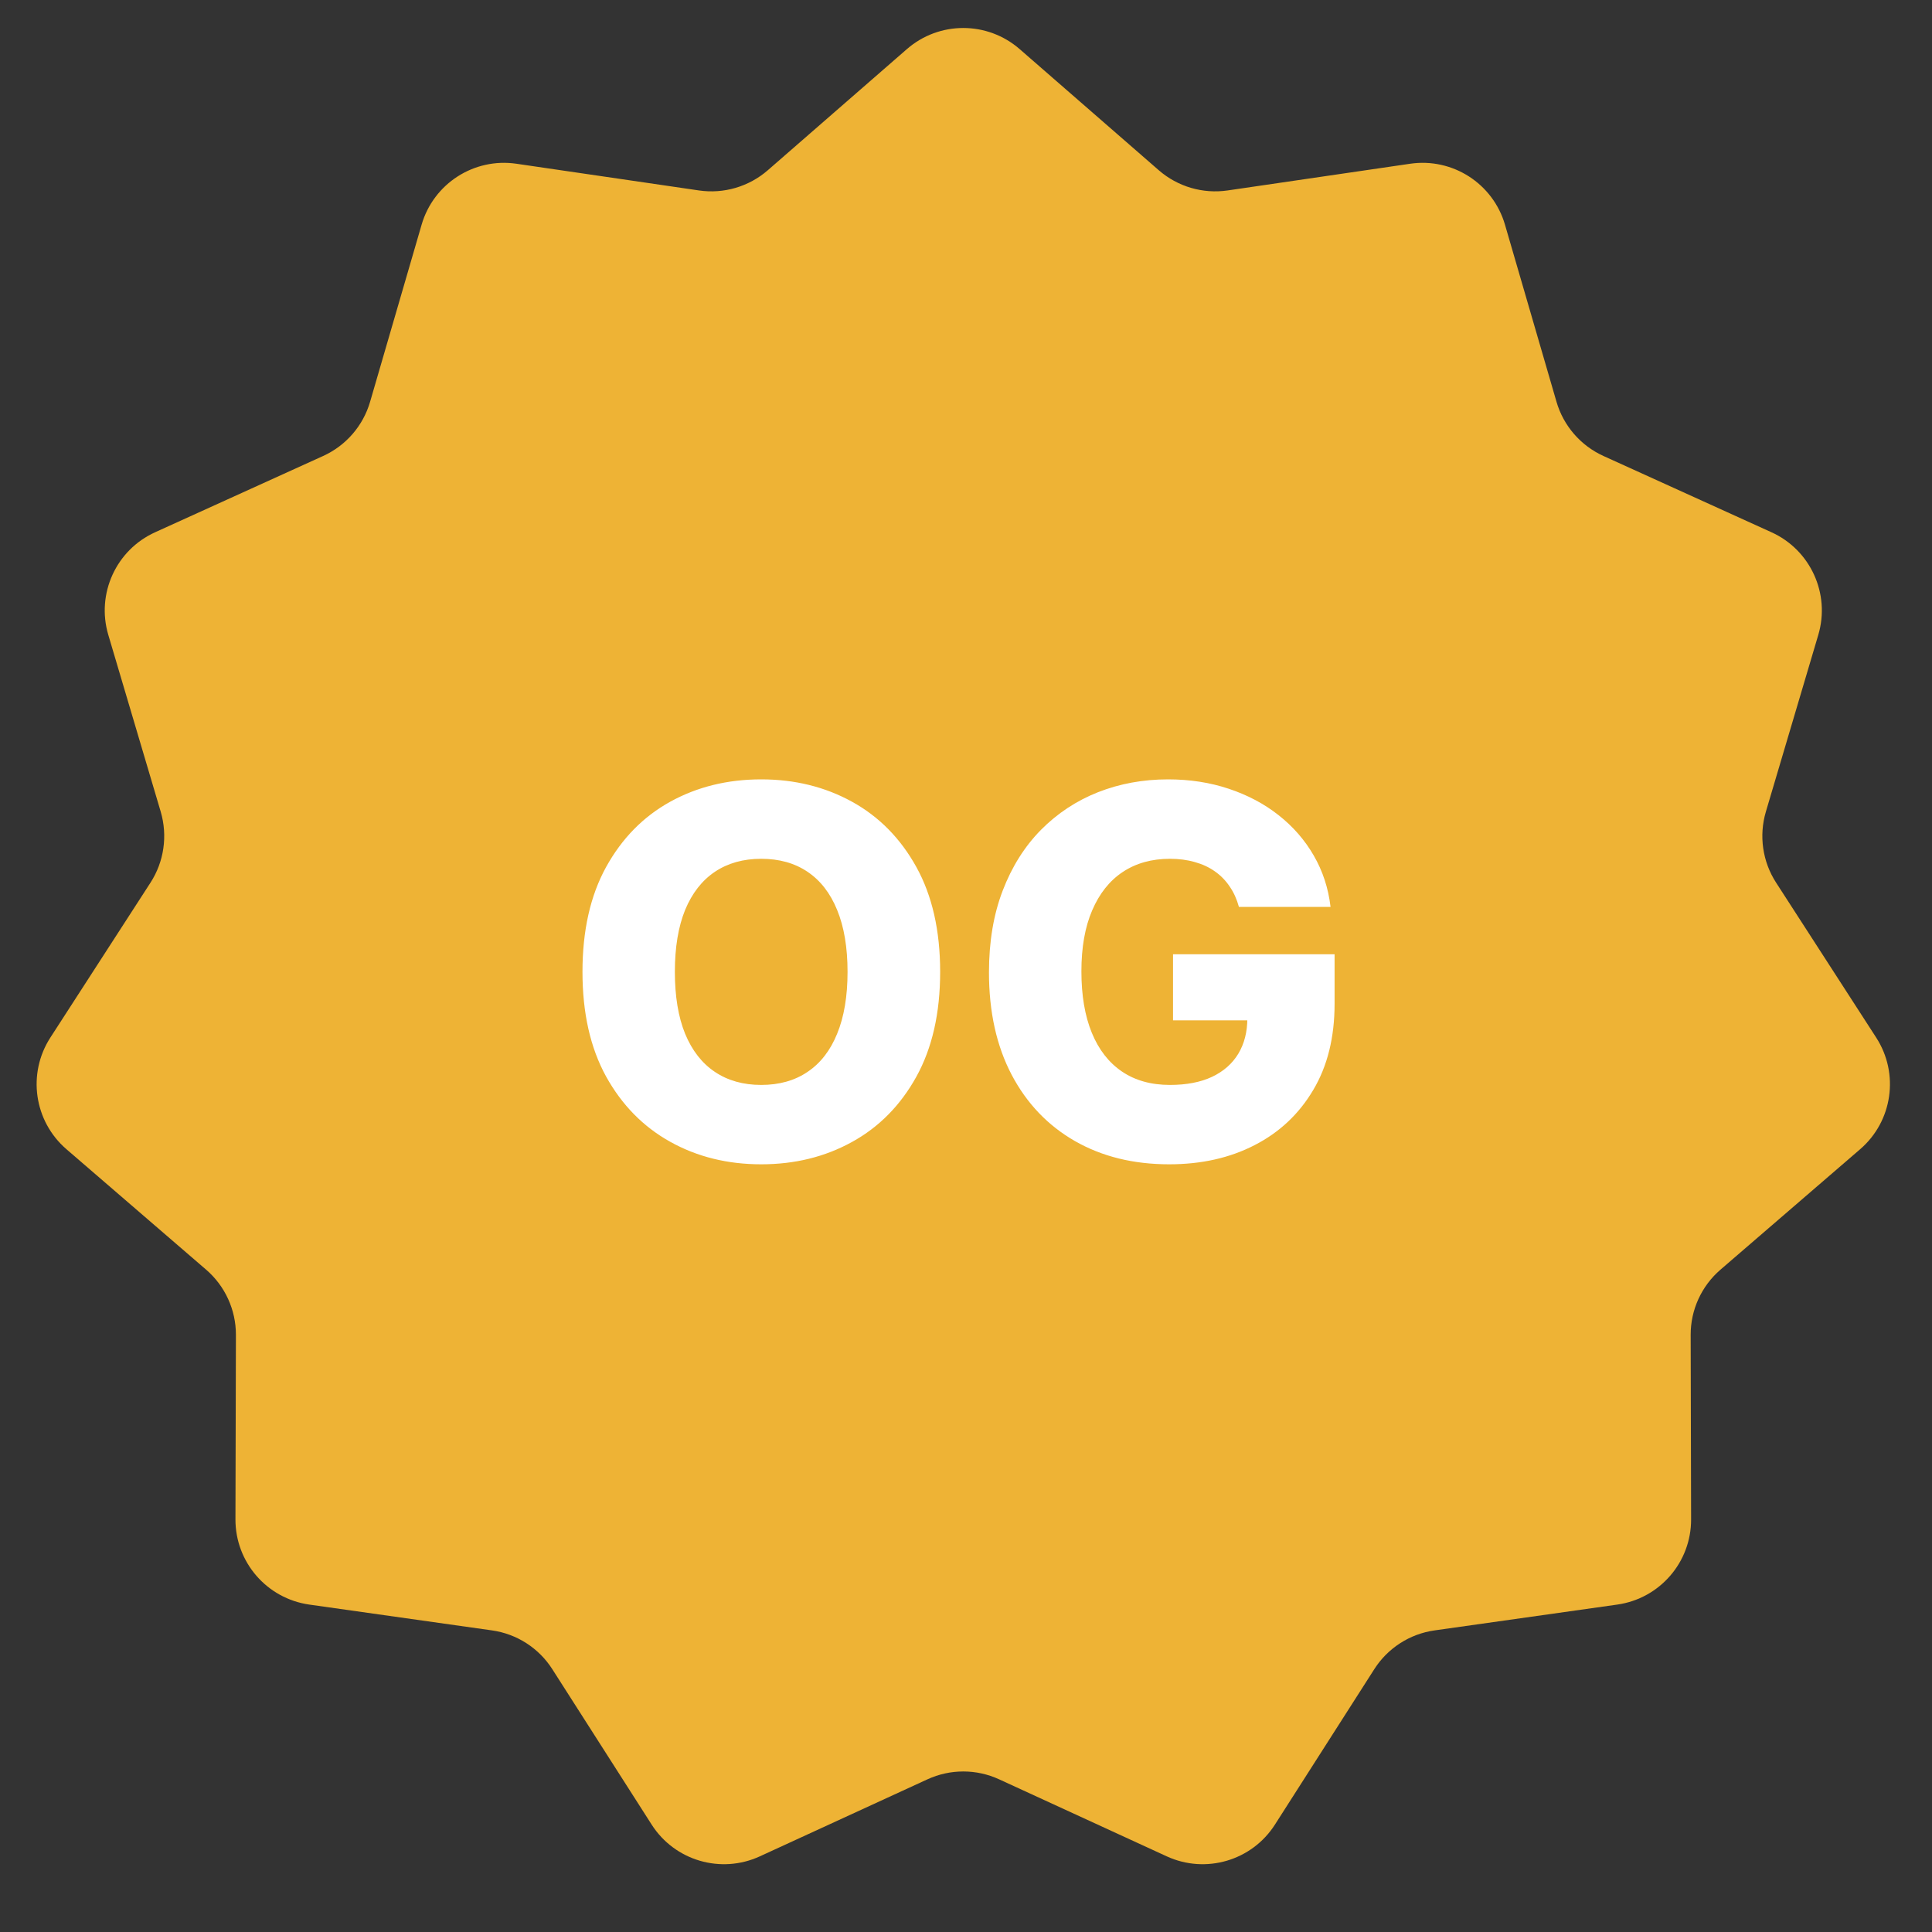 <svg width="45" height="45" viewBox="0 0 45 45" fill="none" xmlns="http://www.w3.org/2000/svg">
<rect x="0" y="0" width="45" height="45" fill="#333333" stroke="none"/>
<path d="M21.123 1.144C21.876 0.488 22.997 0.488 23.75 1.144L26.99 3.965C27.43 4.348 28.016 4.52 28.593 4.436L32.844 3.814C33.832 3.669 34.775 4.275 35.054 5.234L36.254 9.359C36.417 9.919 36.817 10.38 37.348 10.621L41.26 12.397C42.169 12.809 42.635 13.829 42.352 14.786L41.131 18.905C40.965 19.465 41.052 20.069 41.369 20.559L43.7 24.167C44.242 25.006 44.083 26.115 43.327 26.767L40.073 29.573C39.631 29.954 39.377 30.509 39.379 31.092L39.389 35.389C39.392 36.387 38.658 37.234 37.669 37.374L33.415 37.975C32.838 38.056 32.324 38.386 32.01 38.878L29.696 42.498C29.159 43.339 28.083 43.655 27.176 43.238L23.272 41.444C22.742 41.2 22.132 41.2 21.602 41.444L17.698 43.238C16.791 43.655 15.715 43.339 15.178 42.498L12.864 38.878C12.55 38.386 12.036 38.056 11.459 37.975L7.205 37.374C6.216 37.234 5.482 36.387 5.484 35.389L5.495 31.092C5.496 30.509 5.243 29.954 4.801 29.573L1.547 26.767C0.791 26.115 0.632 25.006 1.173 24.167L3.505 20.559C3.822 20.069 3.908 19.465 3.743 18.905L2.522 14.786C2.239 13.829 2.704 12.809 3.614 12.397L7.526 10.621C8.057 10.38 8.457 9.919 8.62 9.359L9.82 5.234C10.099 4.275 11.042 3.669 12.03 3.814L16.281 4.436C16.858 4.52 17.444 4.348 17.884 3.965L21.123 1.144Z" fill="#EEB335"/>
<path d="M21.898 22.636C21.898 23.597 21.713 24.41 21.344 25.078C20.974 25.746 20.474 26.253 19.844 26.599C19.216 26.946 18.511 27.119 17.73 27.119C16.946 27.119 16.24 26.945 15.612 26.595C14.984 26.246 14.486 25.739 14.117 25.074C13.75 24.406 13.567 23.594 13.567 22.636C13.567 21.676 13.75 20.862 14.117 20.195C14.486 19.527 14.984 19.02 15.612 18.673C16.24 18.327 16.946 18.153 17.73 18.153C18.511 18.153 19.216 18.327 19.844 18.673C20.474 19.02 20.974 19.527 21.344 20.195C21.713 20.862 21.898 21.676 21.898 22.636ZM19.741 22.636C19.741 22.068 19.66 21.588 19.499 21.196C19.34 20.804 19.109 20.507 18.808 20.305C18.51 20.104 18.151 20.003 17.73 20.003C17.312 20.003 16.953 20.104 16.652 20.305C16.351 20.507 16.119 20.804 15.957 21.196C15.798 21.588 15.719 22.068 15.719 22.636C15.719 23.204 15.798 23.685 15.957 24.077C16.119 24.469 16.351 24.766 16.652 24.967C16.953 25.169 17.312 25.27 17.73 25.27C18.151 25.27 18.51 25.169 18.808 24.967C19.109 24.766 19.34 24.469 19.499 24.077C19.66 23.685 19.741 23.204 19.741 22.636ZM28.857 21.124C28.808 20.945 28.737 20.787 28.643 20.651C28.55 20.511 28.435 20.393 28.298 20.297C28.162 20.2 28.006 20.128 27.829 20.079C27.653 20.028 27.46 20.003 27.25 20.003C26.827 20.003 26.46 20.105 26.151 20.31C25.844 20.514 25.607 20.812 25.439 21.204C25.271 21.594 25.188 22.067 25.188 22.624C25.188 23.183 25.268 23.66 25.43 24.055C25.592 24.45 25.827 24.751 26.134 24.959C26.44 25.166 26.812 25.27 27.25 25.27C27.636 25.27 27.963 25.207 28.23 25.082C28.5 24.954 28.704 24.774 28.844 24.541C28.983 24.308 29.053 24.034 29.053 23.719L29.445 23.766H27.322V22.227H31.085V23.382C31.085 24.163 30.919 24.832 30.587 25.389C30.257 25.946 29.803 26.374 29.223 26.672C28.646 26.97 27.983 27.119 27.233 27.119C26.401 27.119 25.669 26.939 25.038 26.578C24.408 26.217 23.916 25.703 23.564 25.035C23.212 24.365 23.035 23.57 23.035 22.649C23.035 21.933 23.142 21.298 23.355 20.744C23.568 20.188 23.865 19.716 24.246 19.329C24.629 18.943 25.072 18.651 25.575 18.452C26.081 18.253 26.625 18.153 27.207 18.153C27.713 18.153 28.183 18.226 28.618 18.371C29.055 18.516 29.442 18.72 29.777 18.984C30.115 19.249 30.389 19.562 30.599 19.926C30.81 20.29 30.94 20.689 30.991 21.124H28.857Z" fill="white"/>
</svg>
